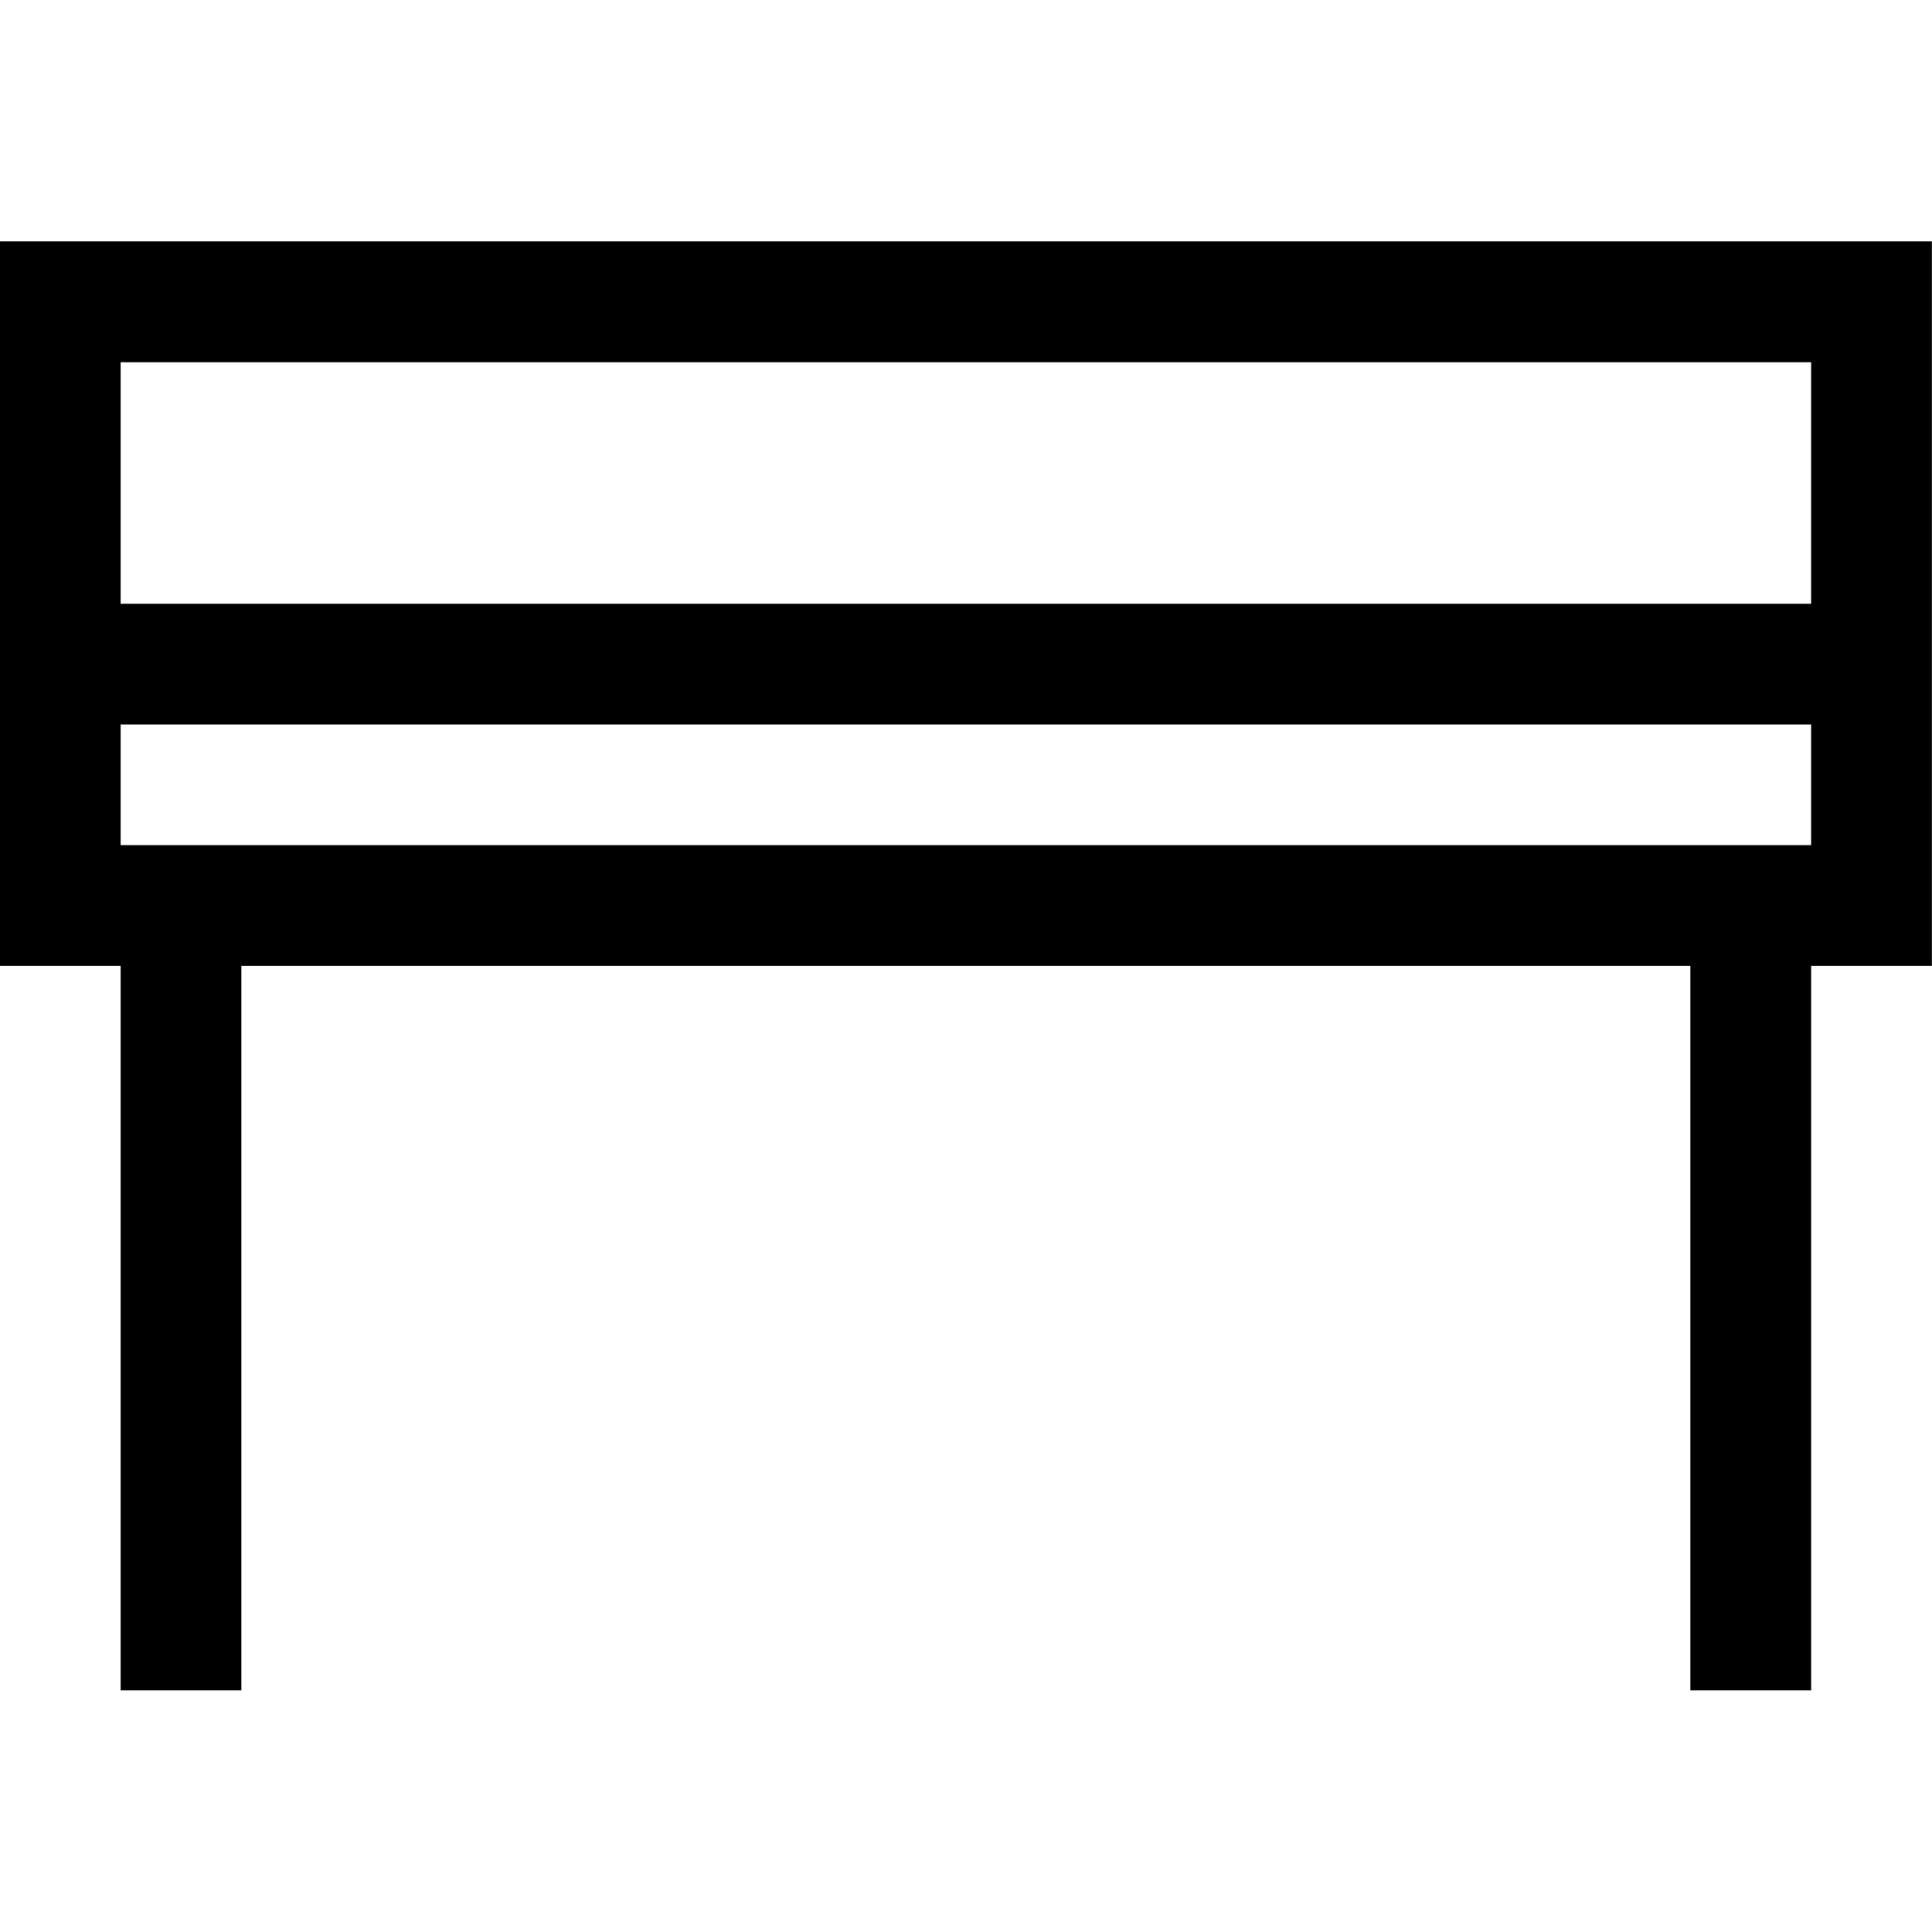 <?xml version="1.0" encoding="iso-8859-1"?>
<!-- Generator: Adobe Illustrator 16.0.0, SVG Export Plug-In . SVG Version: 6.00 Build 0)  -->
<!DOCTYPE svg PUBLIC "-//W3C//DTD SVG 1.1//EN" "http://www.w3.org/Graphics/SVG/1.1/DTD/svg11.dtd">
<svg version="1.1" xmlns="http://www.w3.org/2000/svg" xmlns:xlink="http://www.w3.org/1999/xlink" x="0px" y="0px" width="16px"
	 height="16px" viewBox="0 0 16 16" style="enable-background:new 0 0 16 16;" xml:space="preserve">
<g id="building-desk-a" style="enable-background:new    ;">
	<g id="building-desk-a_1_">
		<g>
			<path d="M-0.001,1.999v6h1v6h1v-6h12v6h1v-6h1V6V5V1.999H-0.001z M14.999,6.999h-1h-12h-1V6h14V6.999z M14.999,5h-14V3h14V5z"/>
		</g>
	</g>
</g>
<g id="Layer_1">
</g>
</svg>
